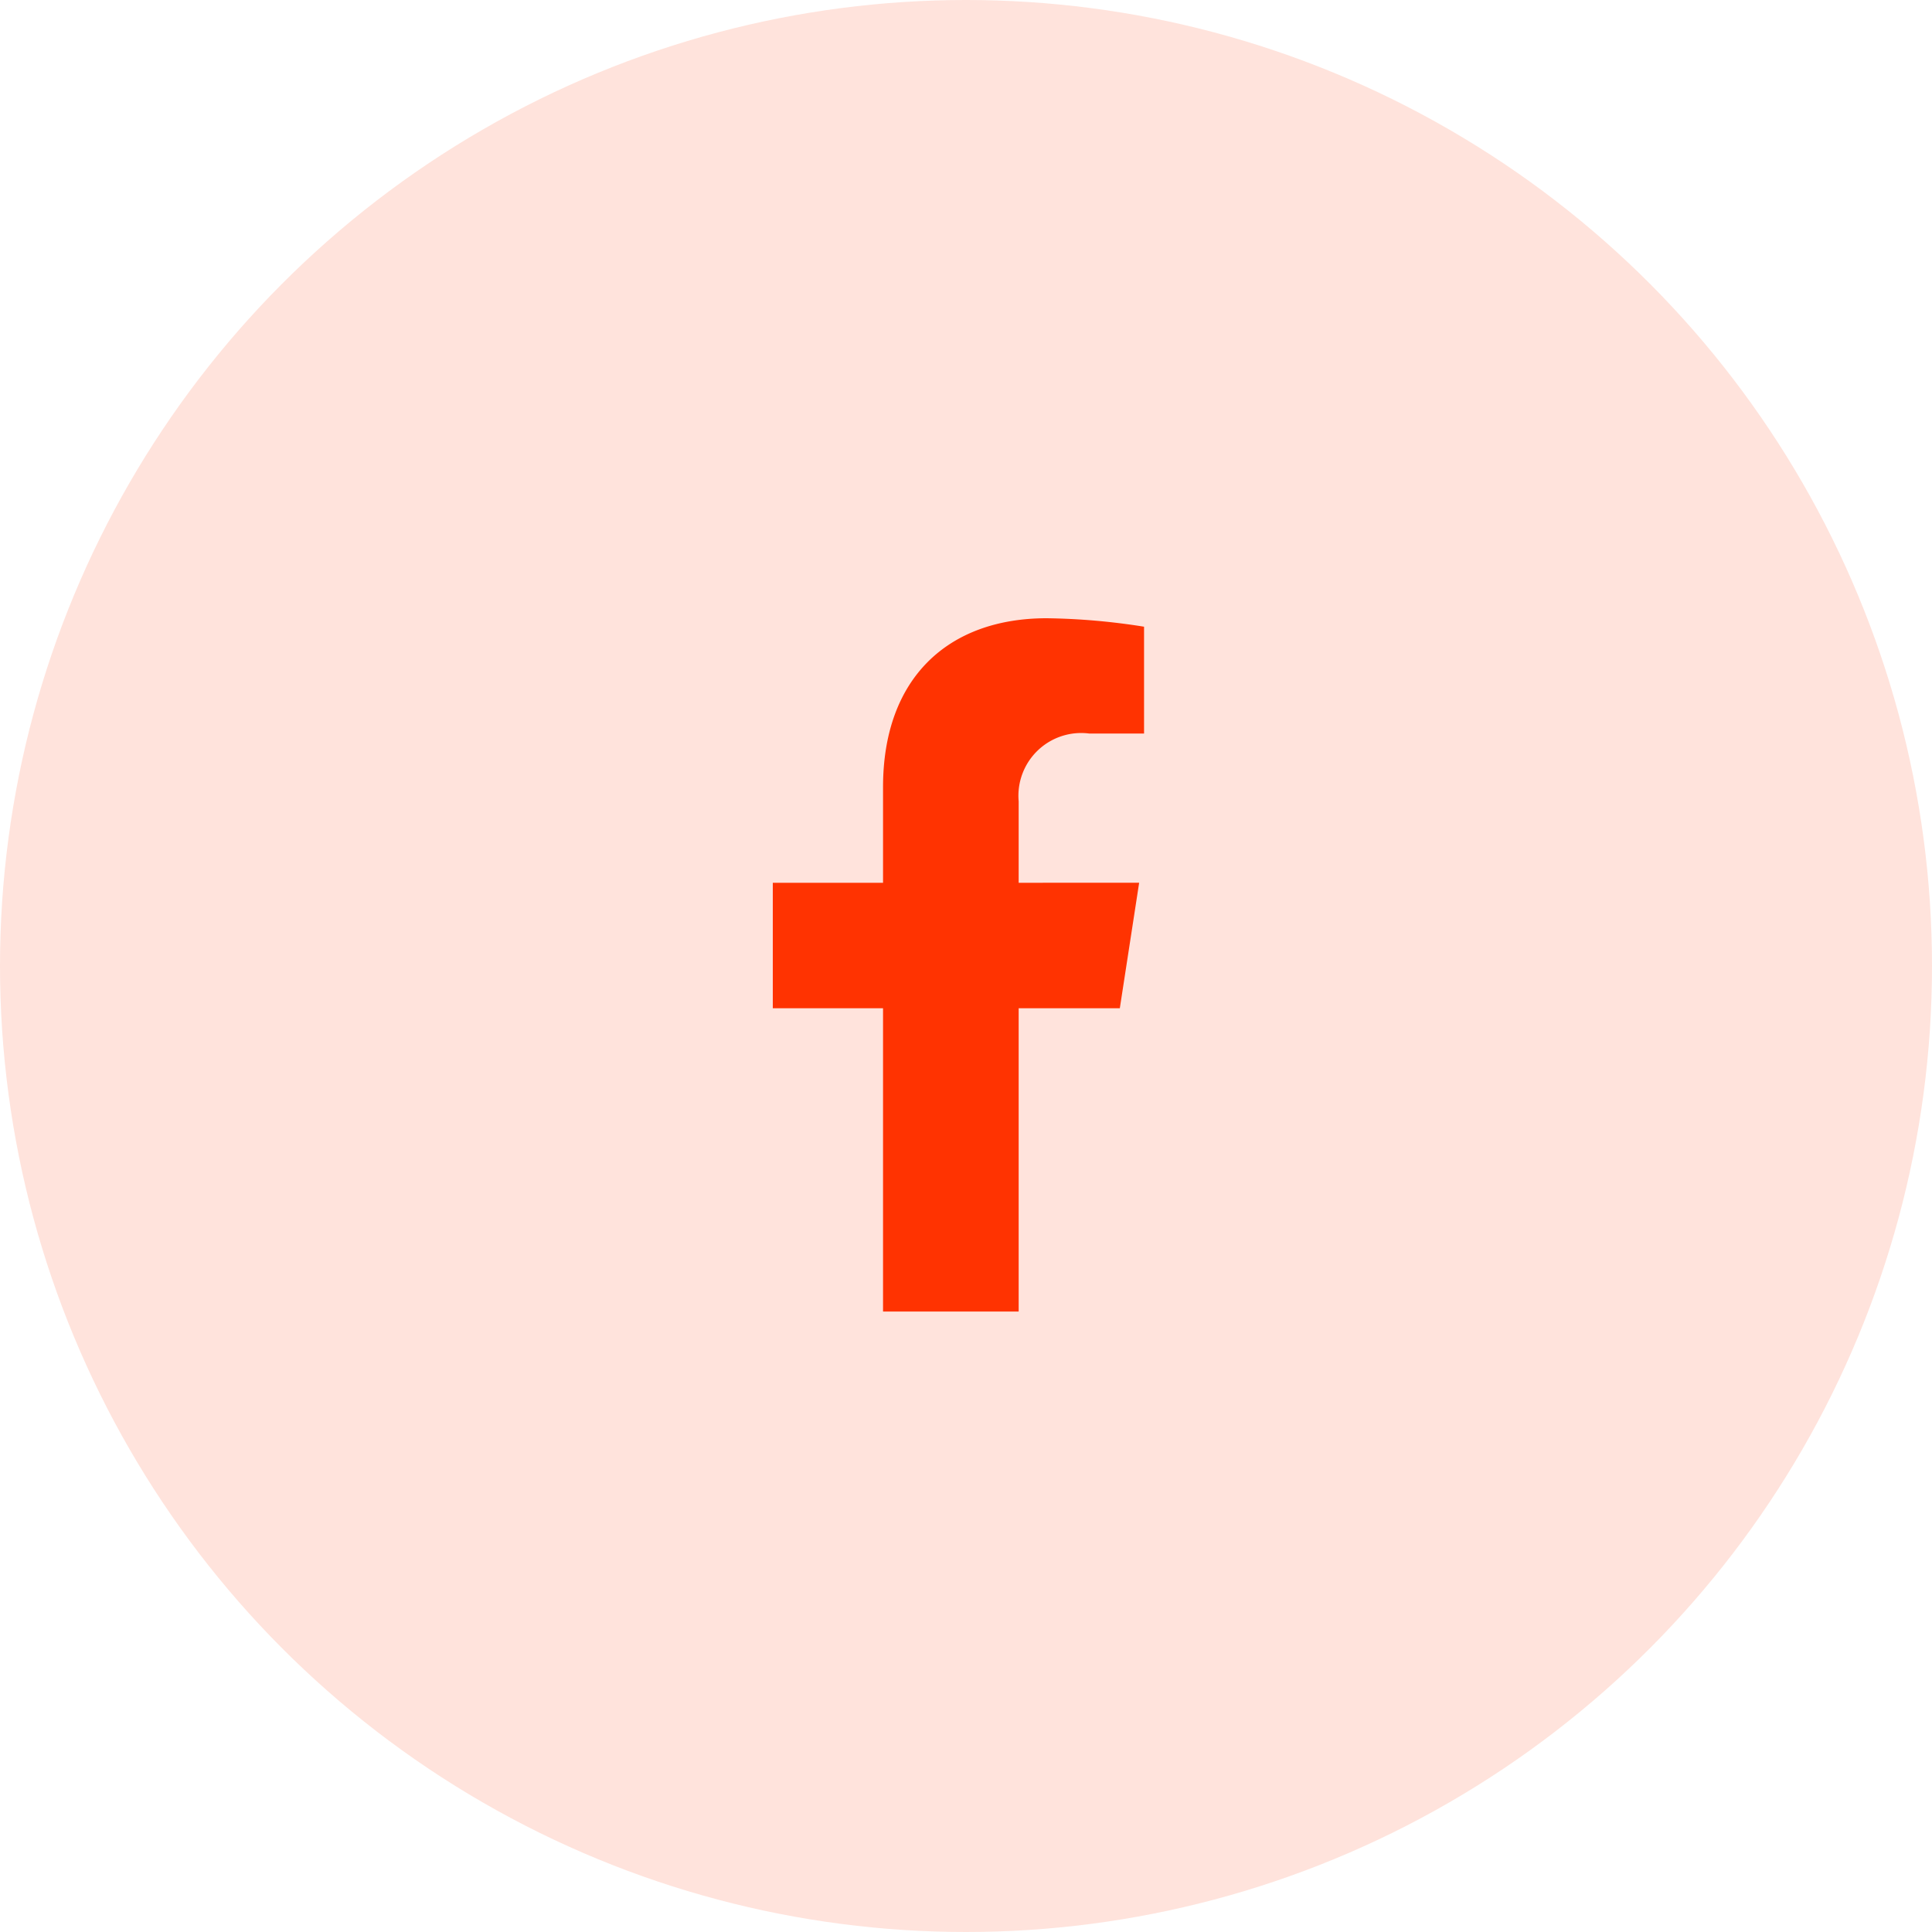 <svg xmlns="http://www.w3.org/2000/svg" width="50" height="50" viewBox="0 0 50 50">
  <g id="Group_43" data-name="Group 43" transform="translate(-936 -4031)">
    <circle id="Ellipse_14" data-name="Ellipse 14" cx="25" cy="25" r="25" transform="translate(936 4031)" fill="#ff3301" opacity="0.14"/>
    <path id="Icon_awesome-facebook-f" data-name="Icon awesome-facebook-f" d="M10.59,10.093l.5-3.247H7.972V4.738A1.624,1.624,0,0,1,9.8,2.984h1.417V.219A17.274,17.274,0,0,0,8.7,0C6.139,0,4.462,1.555,4.462,4.371V6.846H1.609v3.247H4.462v7.85h3.51v-7.85Z" transform="translate(954.391 4047)" fill="#ff3301"/>
  </g>
</svg>
